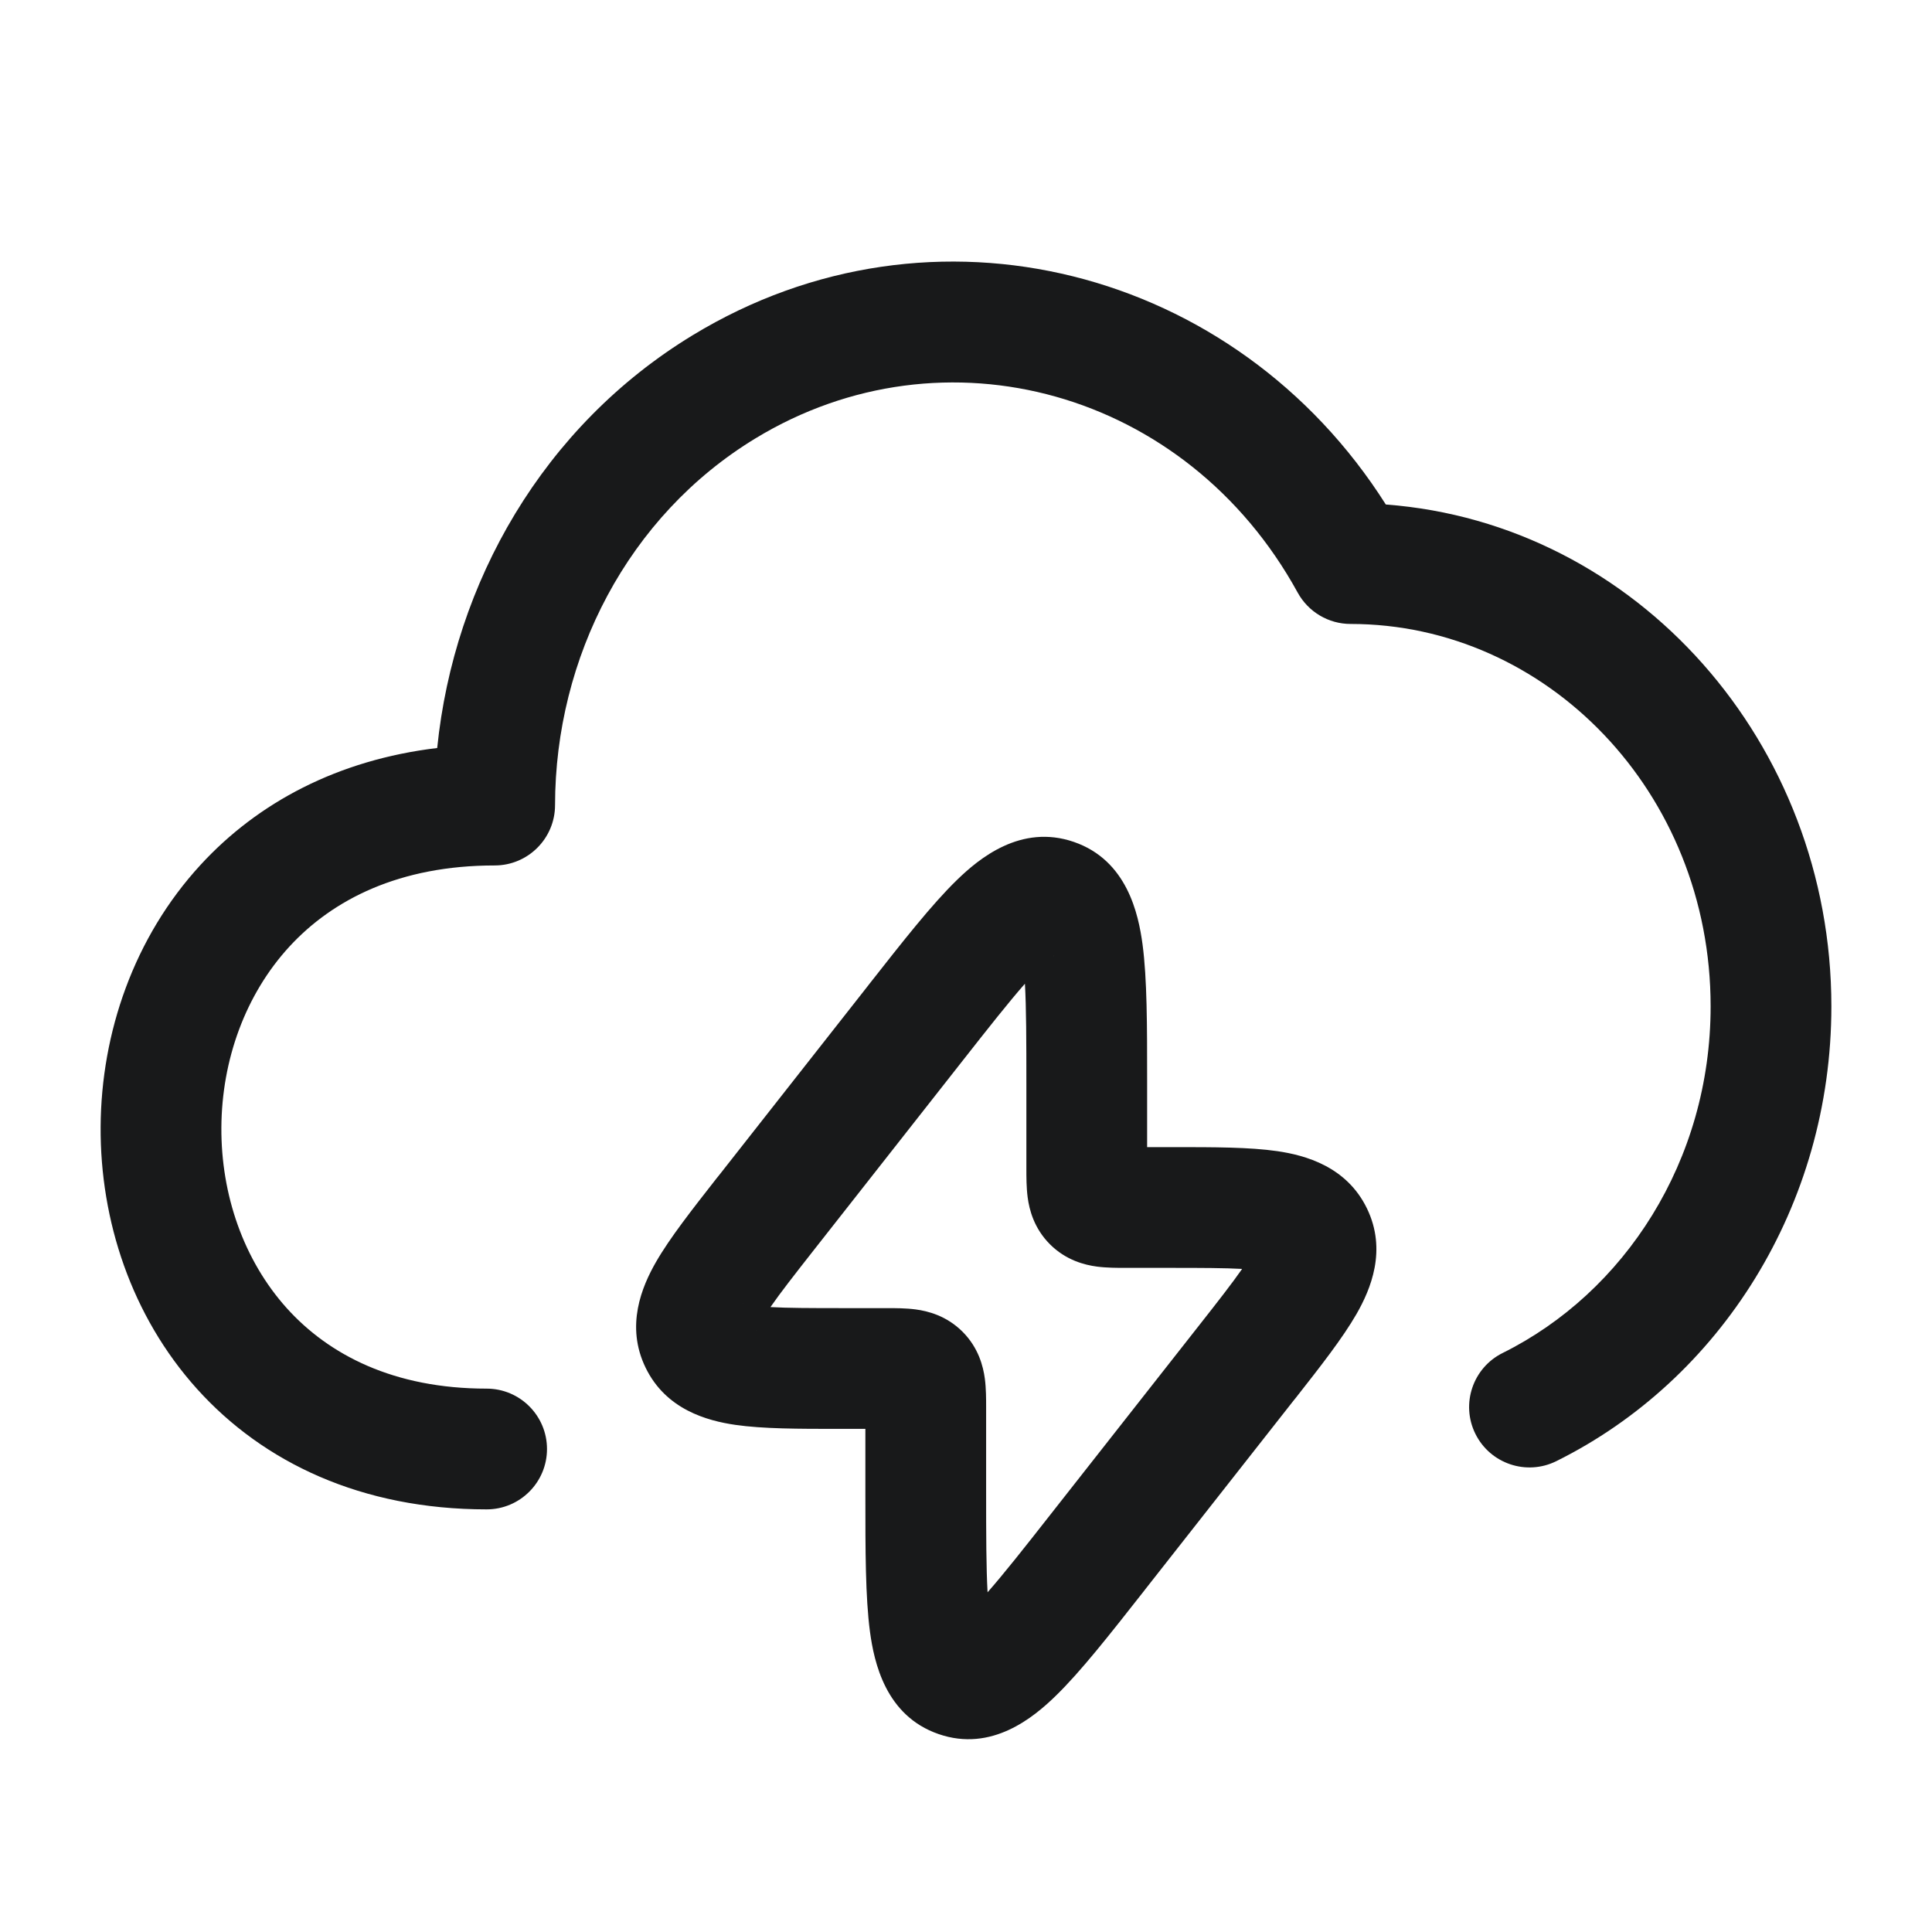 <svg width="24" height="24" viewBox="0 0 24 24" fill="none" xmlns="http://www.w3.org/2000/svg">
<path fill-rule="evenodd" clip-rule="evenodd" d="M9.384 5.446C11.728 4.021 14.742 4.849 16.12 7.361C16.252 7.602 16.504 7.751 16.777 7.751C19.212 7.751 21.25 9.84 21.25 12.501C21.25 14.421 20.18 16.056 18.667 16.807C18.296 16.991 18.144 17.441 18.328 17.812C18.512 18.183 18.962 18.335 19.333 18.151C21.366 17.143 22.75 14.981 22.75 12.501C22.75 9.237 20.34 6.503 17.215 6.267C15.354 3.328 11.589 2.35 8.605 4.164C6.748 5.293 5.64 7.236 5.431 9.292C4.194 9.44 3.202 9.971 2.492 10.743C1.662 11.645 1.257 12.831 1.25 13.996C1.243 15.16 1.632 16.347 2.446 17.252C3.271 18.169 4.493 18.75 6.045 18.75C6.459 18.75 6.795 18.414 6.795 18C6.795 17.586 6.459 17.25 6.045 17.25C4.892 17.25 4.085 16.831 3.561 16.249C3.026 15.653 2.745 14.841 2.75 14.005C2.755 13.17 3.046 12.356 3.596 11.758C4.135 11.173 4.963 10.751 6.145 10.751C6.559 10.751 6.895 10.415 6.895 10.001C6.897 8.168 7.801 6.408 9.384 5.446ZM11.946 13.192C12.283 12.763 12.533 12.446 12.732 12.22C12.749 12.521 12.75 12.924 12.75 13.47V14.5L12.75 14.523V14.523C12.75 14.619 12.75 14.754 12.766 14.874C12.786 15.026 12.844 15.258 13.043 15.457C13.242 15.656 13.475 15.714 13.626 15.734C13.746 15.75 13.881 15.75 13.977 15.75L14 15.75H14.531C14.932 15.75 15.218 15.751 15.43 15.763C15.309 15.937 15.133 16.163 14.885 16.478L13.054 18.808C12.717 19.238 12.467 19.554 12.268 19.78C12.251 19.479 12.25 19.076 12.25 18.53V17.5L12.25 17.478C12.25 17.381 12.25 17.246 12.234 17.126C12.214 16.975 12.156 16.742 11.957 16.543C11.758 16.344 11.525 16.286 11.374 16.266C11.254 16.25 11.119 16.25 11.023 16.25H11.023L11 16.25H10.469C10.068 16.25 9.782 16.249 9.571 16.237C9.691 16.063 9.867 15.838 10.115 15.522L11.946 13.192ZM13.095 11.873C13.095 11.873 13.091 11.876 13.084 11.879C13.092 11.874 13.095 11.872 13.095 11.873ZM12.666 11.734C12.663 11.727 12.661 11.723 12.661 11.722C12.662 11.722 12.663 11.726 12.666 11.734ZM15.769 15.81C15.769 15.81 15.767 15.809 15.764 15.808C15.767 15.809 15.769 15.81 15.769 15.81ZM15.601 15.473C15.602 15.47 15.602 15.468 15.603 15.468C15.603 15.468 15.602 15.47 15.601 15.473ZM11.905 20.128C11.905 20.127 11.909 20.125 11.916 20.122C11.908 20.126 11.905 20.128 11.905 20.128ZM12.334 20.266C12.337 20.273 12.339 20.277 12.339 20.278C12.338 20.278 12.337 20.275 12.334 20.266ZM9.236 16.192C9.233 16.191 9.231 16.19 9.231 16.19C9.231 16.19 9.232 16.191 9.232 16.191C9.233 16.191 9.234 16.192 9.236 16.192ZM9.397 16.532C9.397 16.532 9.398 16.53 9.399 16.527C9.398 16.529 9.398 16.53 9.398 16.531C9.397 16.532 9.397 16.532 9.397 16.532ZM13.341 10.459C12.681 10.231 12.159 10.667 11.886 10.933C11.576 11.234 11.217 11.692 10.801 12.221L10.801 12.221L10.767 12.265L8.936 14.595L8.902 14.637L8.902 14.637C8.6 15.023 8.322 15.376 8.149 15.677C7.974 15.982 7.767 16.47 8.02 16.99C8.273 17.511 8.785 17.649 9.133 17.7C9.476 17.75 9.925 17.75 10.415 17.75L10.469 17.75H10.75V18.53L10.75 18.587V18.587C10.75 19.259 10.75 19.841 10.807 20.269C10.858 20.647 10.999 21.313 11.659 21.541C12.319 21.77 12.841 21.333 13.114 21.067C13.424 20.766 13.783 20.308 14.199 19.779L14.233 19.735L16.064 17.405L16.098 17.363C16.401 16.977 16.678 16.624 16.851 16.323C17.026 16.018 17.233 15.53 16.98 15.01C16.727 14.49 16.215 14.351 15.867 14.3C15.524 14.25 15.075 14.25 14.585 14.25L14.531 14.25H14.25V13.47L14.25 13.414C14.25 12.741 14.25 12.159 14.193 11.731C14.142 11.353 14.001 10.687 13.341 10.459Z" fill="#18191A"/>
</svg>
